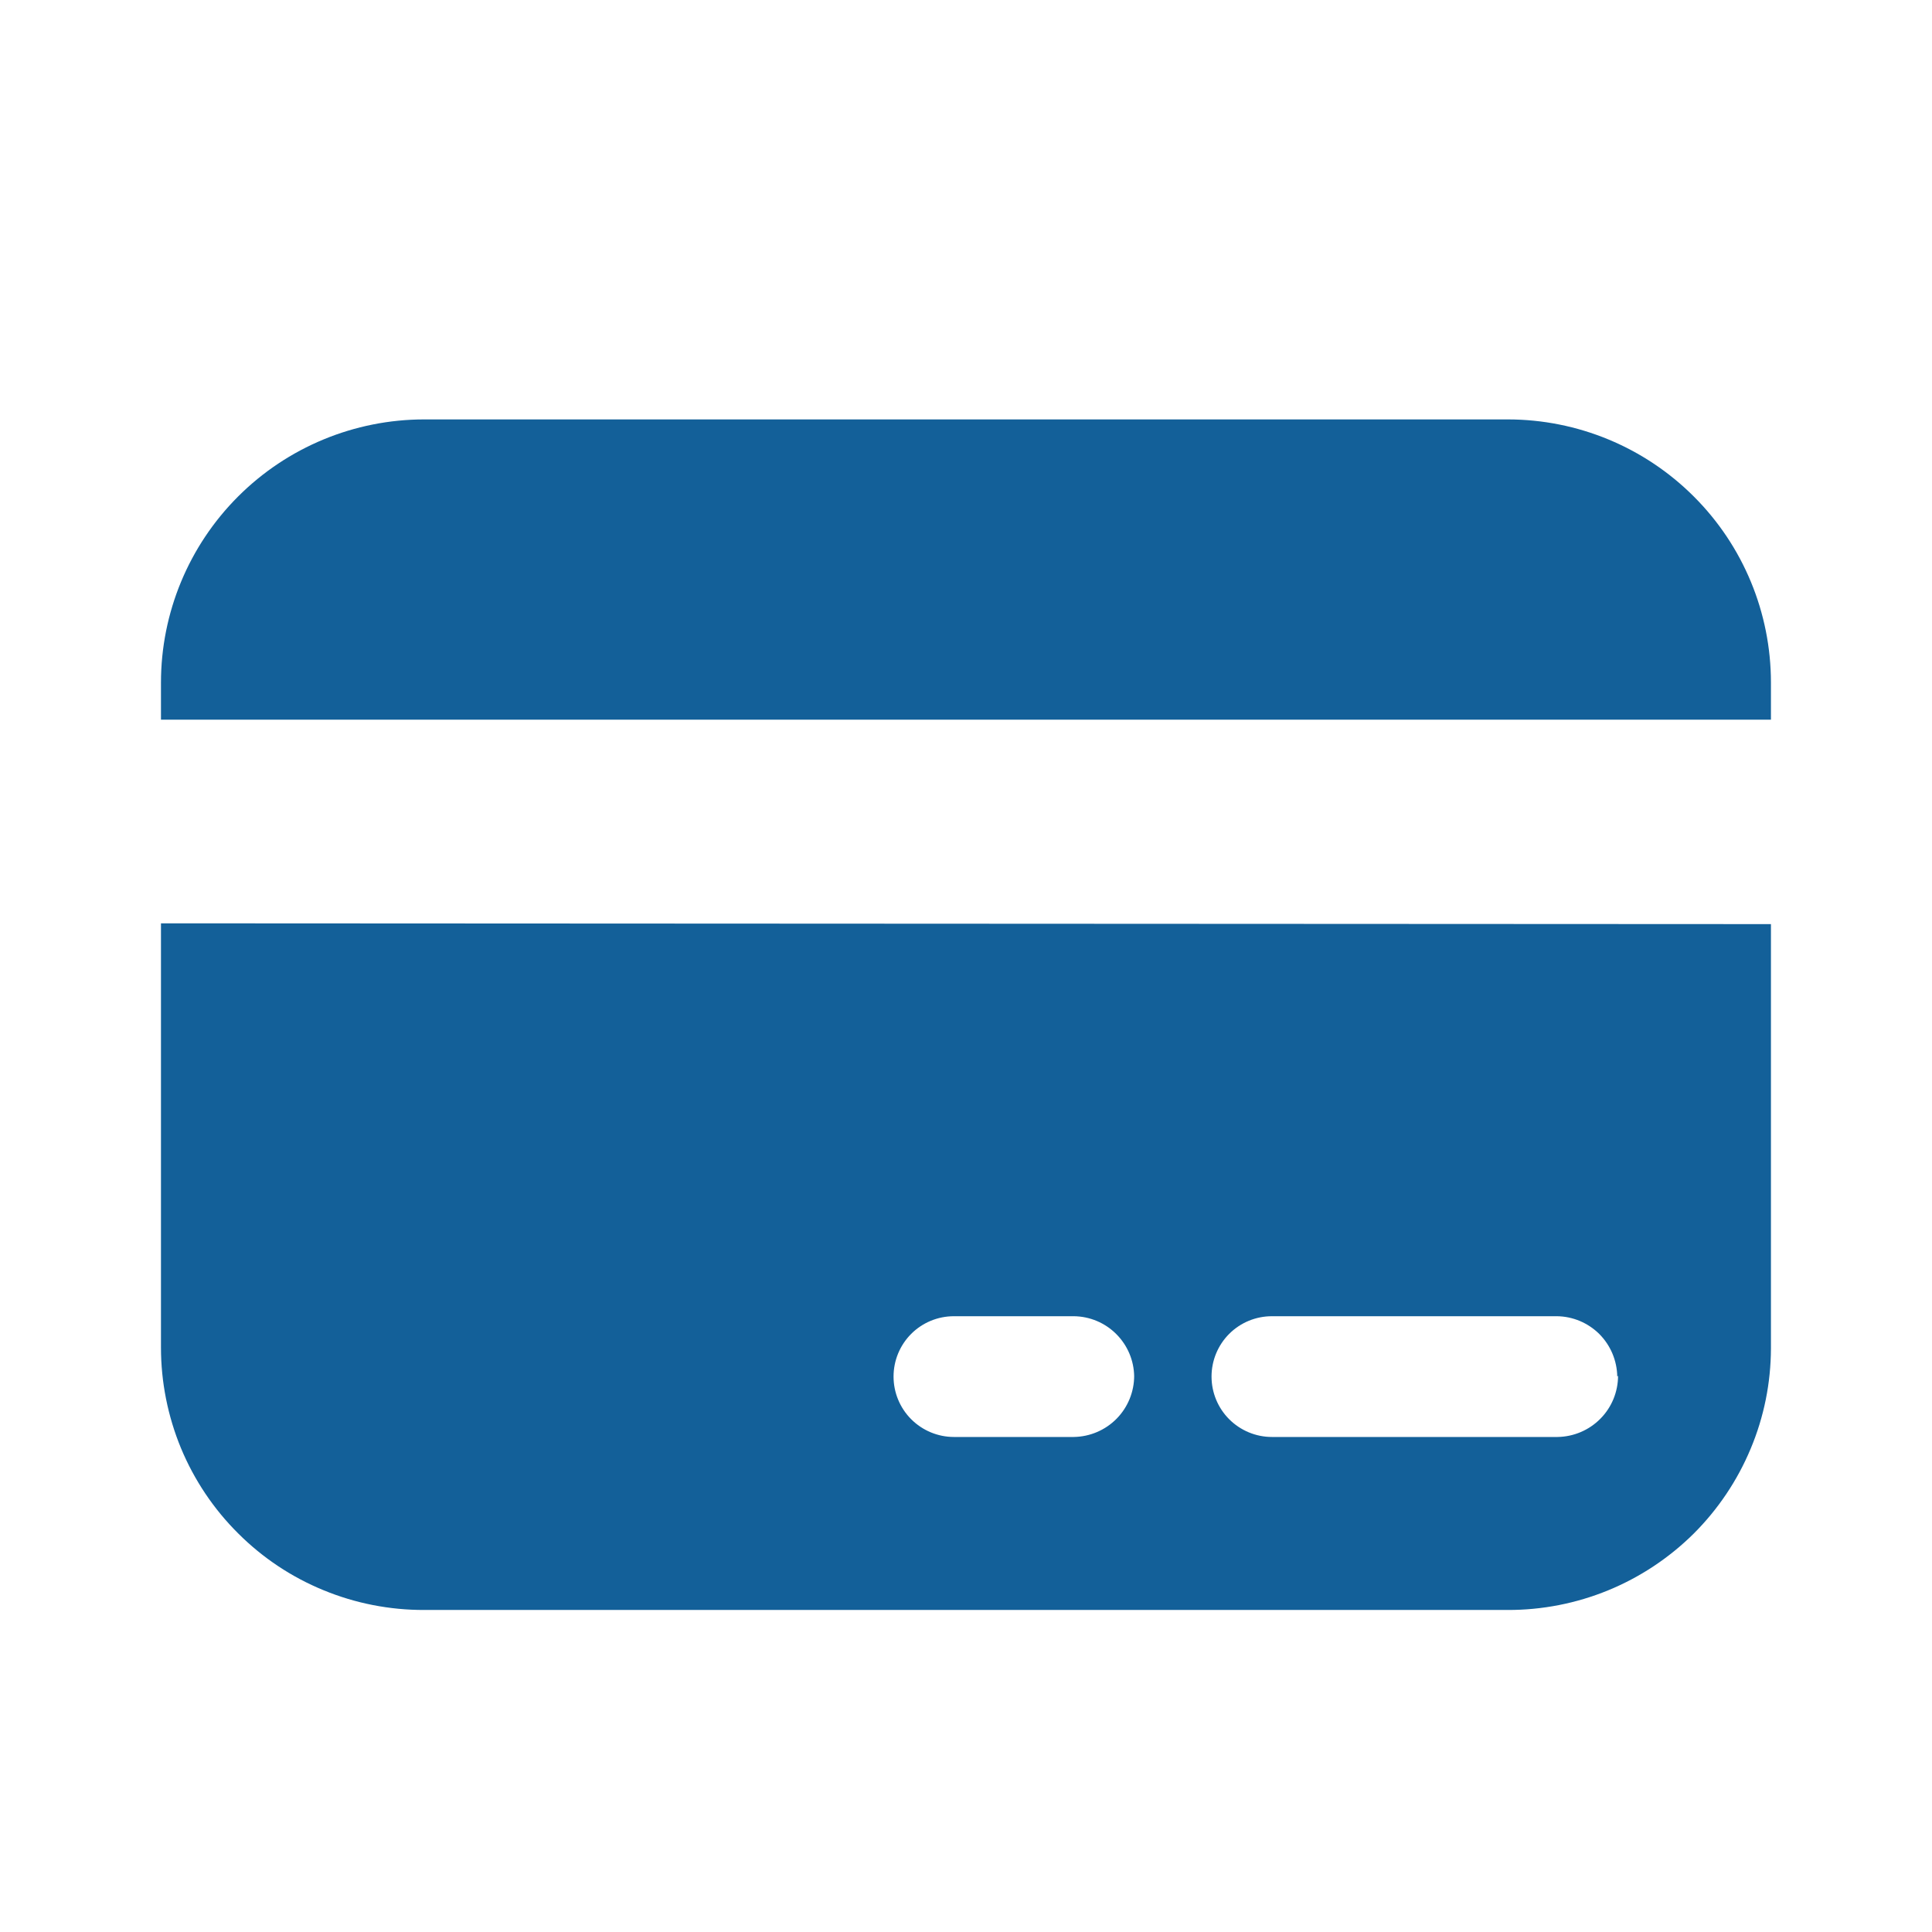 <svg width="22" height="22" viewBox="0 0 22 22" fill="none" xmlns="http://www.w3.org/2000/svg">
<path d="M20.166 7.773V8.195H1.833V7.773C1.833 6.978 2.149 6.216 2.711 5.654C3.273 5.092 4.036 4.776 4.831 4.776H17.169C17.964 4.776 18.726 5.092 19.288 5.654C19.851 6.216 20.166 6.978 20.166 7.773ZM20.166 10.523V15.354C20.165 15.747 20.087 16.135 19.935 16.497C19.784 16.859 19.563 17.188 19.285 17.465C19.006 17.741 18.676 17.96 18.313 18.109C17.95 18.258 17.561 18.334 17.169 18.333H4.831C4.437 18.334 4.048 18.258 3.684 18.108C3.32 17.959 2.99 17.739 2.712 17.461C2.433 17.184 2.212 16.854 2.061 16.491C1.911 16.128 1.833 15.738 1.833 15.345V10.514L20.166 10.523ZM12.915 15.675C12.913 15.493 12.84 15.32 12.711 15.191C12.583 15.063 12.41 14.99 12.228 14.988H10.862C10.68 14.988 10.505 15.06 10.376 15.189C10.247 15.318 10.175 15.493 10.175 15.675C10.175 15.857 10.247 16.032 10.376 16.161C10.505 16.29 10.68 16.363 10.862 16.363H12.228C12.411 16.36 12.586 16.286 12.715 16.155C12.843 16.025 12.915 15.849 12.915 15.666V15.675ZM18.416 15.675C18.413 15.493 18.34 15.32 18.212 15.191C18.083 15.063 17.91 14.99 17.728 14.988H14.483C14.301 14.988 14.126 15.06 13.997 15.189C13.868 15.318 13.796 15.493 13.796 15.675C13.796 15.857 13.868 16.032 13.997 16.161C14.126 16.29 14.301 16.363 14.483 16.363H17.737C17.92 16.36 18.095 16.286 18.224 16.155C18.353 16.025 18.425 15.849 18.425 15.666L18.416 15.675Z" fill="#136099"/>
</svg>

